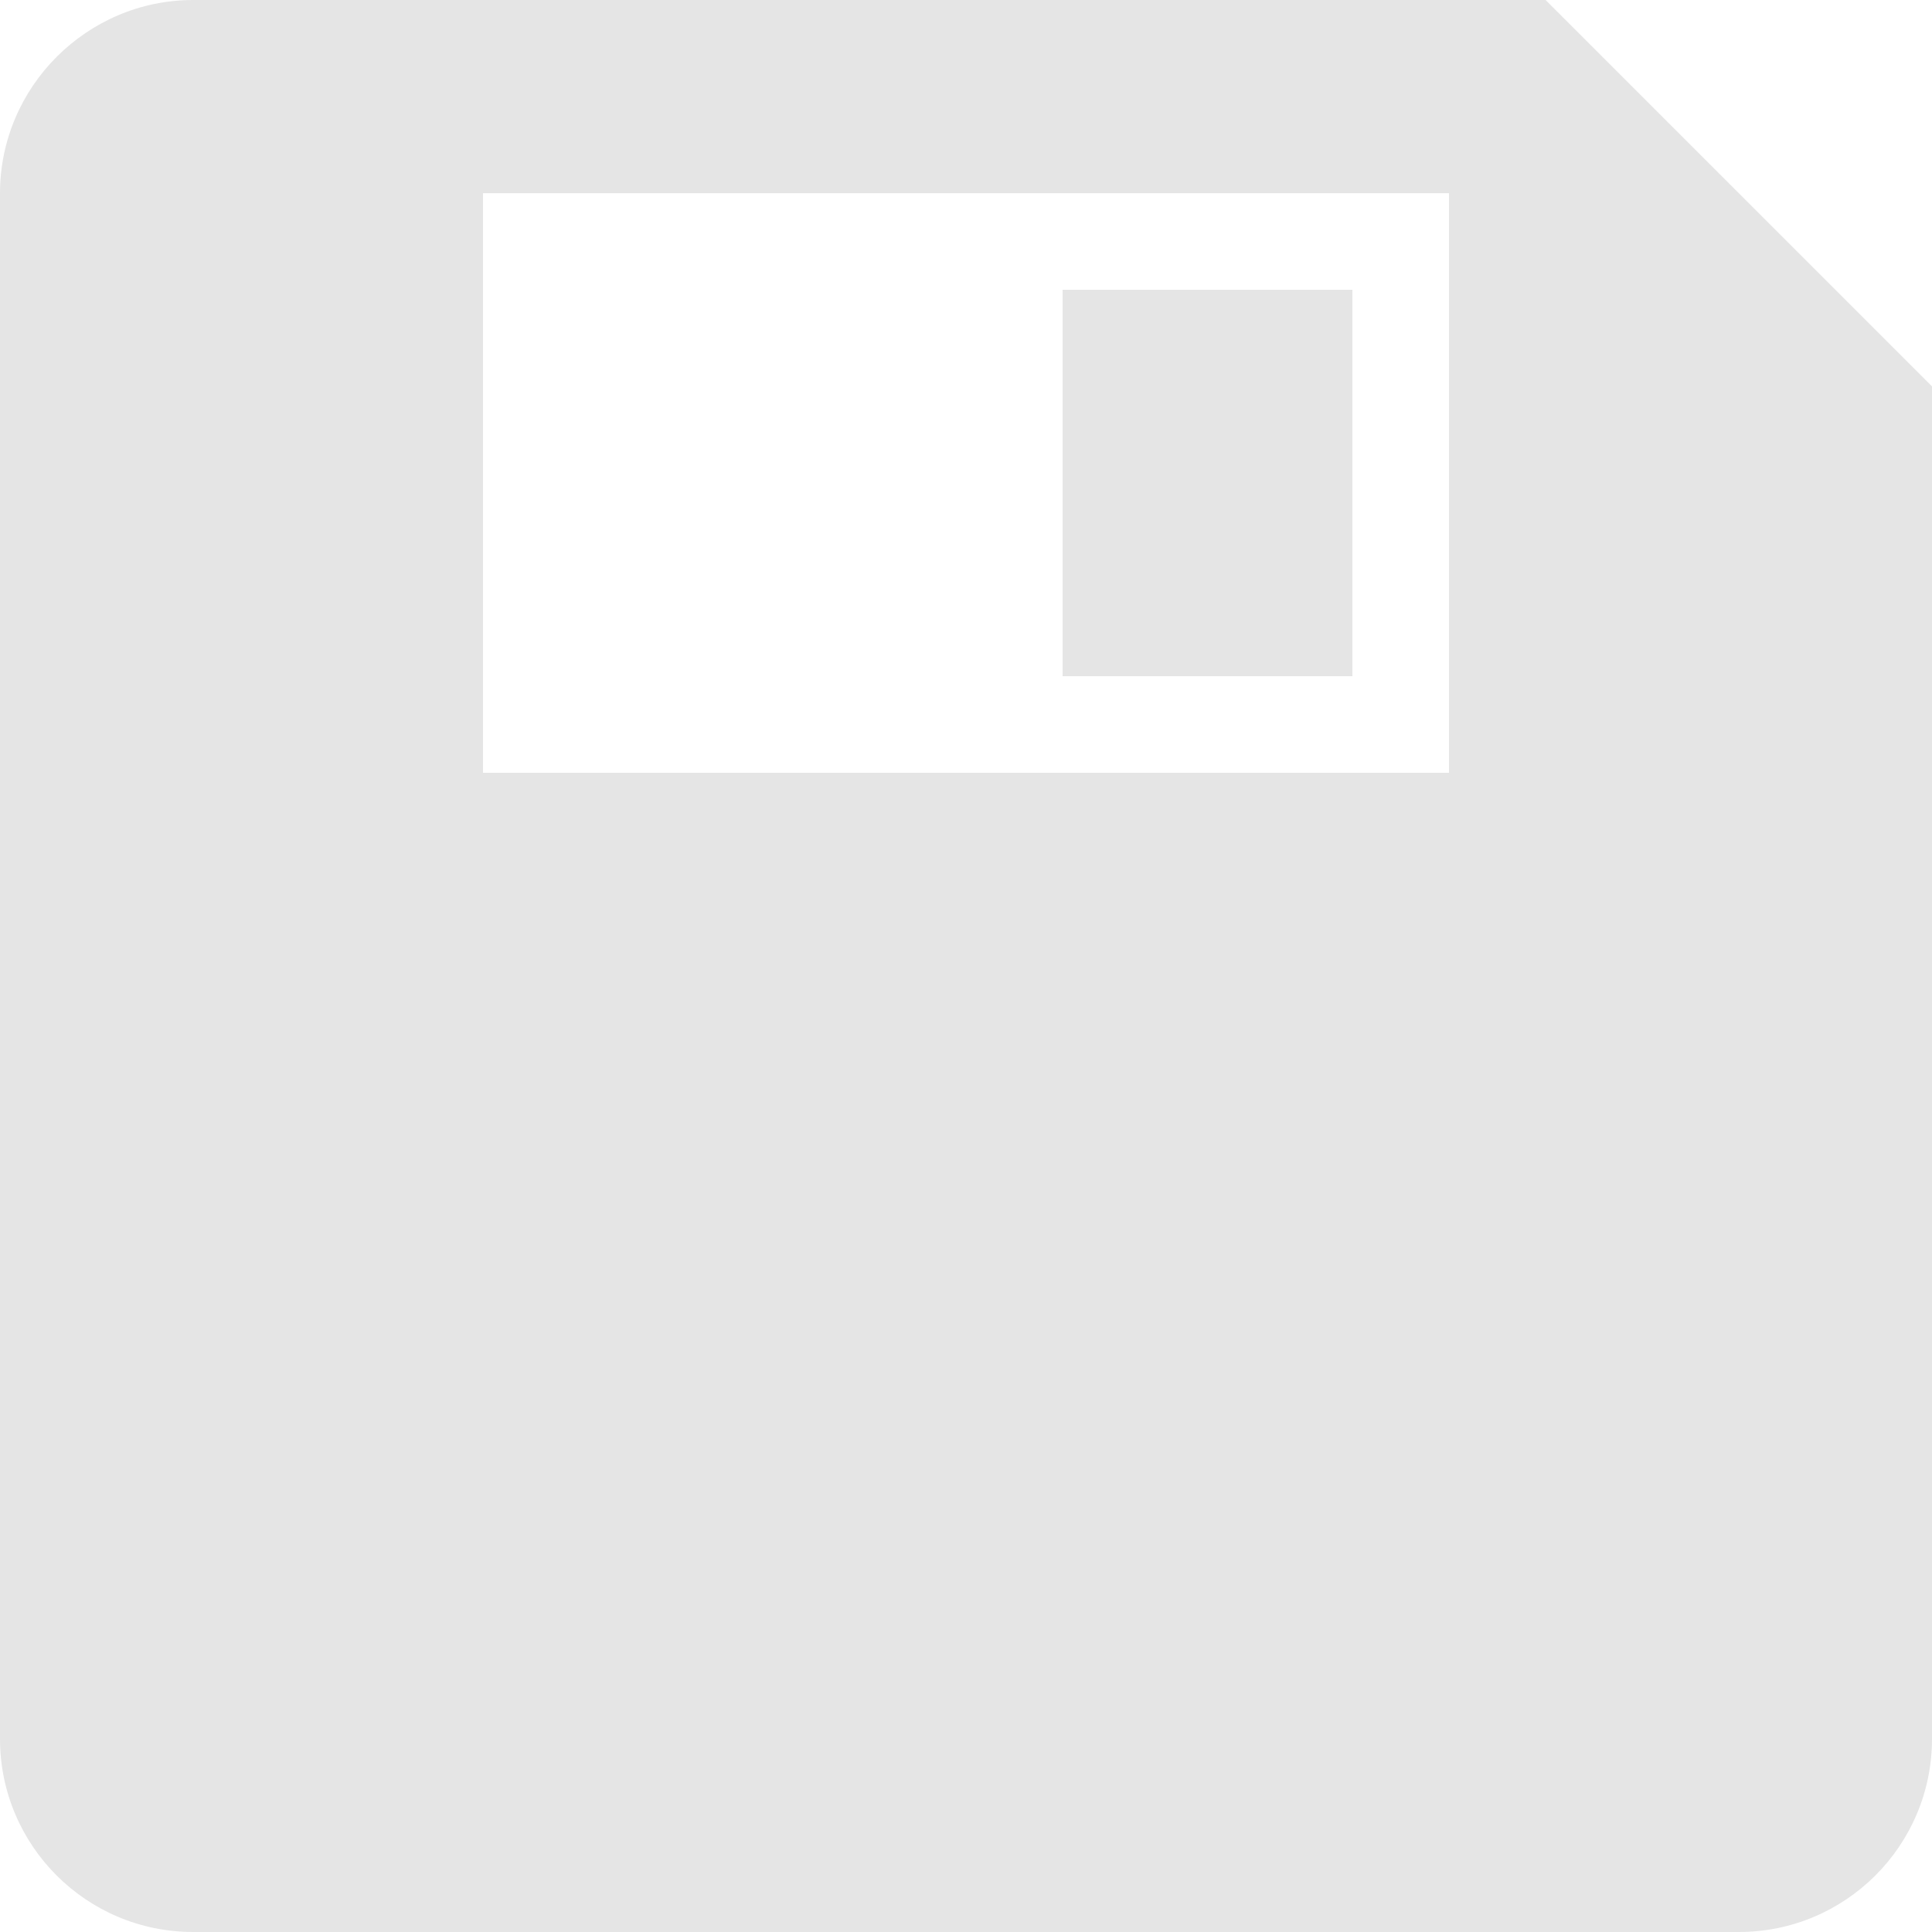 <!-- Generated by IcoMoon.io -->
<svg version="1.1" xmlns="http://www.w3.org/2000/svg" width="20" height="20" viewBox="0 0 20 20">
<title>save-disk</title>
<path fill="#e5e5e5" d="M0 2c0-1.1 0.9-2 2-2h14l4 4v14c0 1.105-0.895 2-2 2v0h-16c-1.105 0-2-0.895-2-2v0-16zM5 2v6h10v-6h-10zM11 3h3v4h-3v-4z"></path>
</svg>
